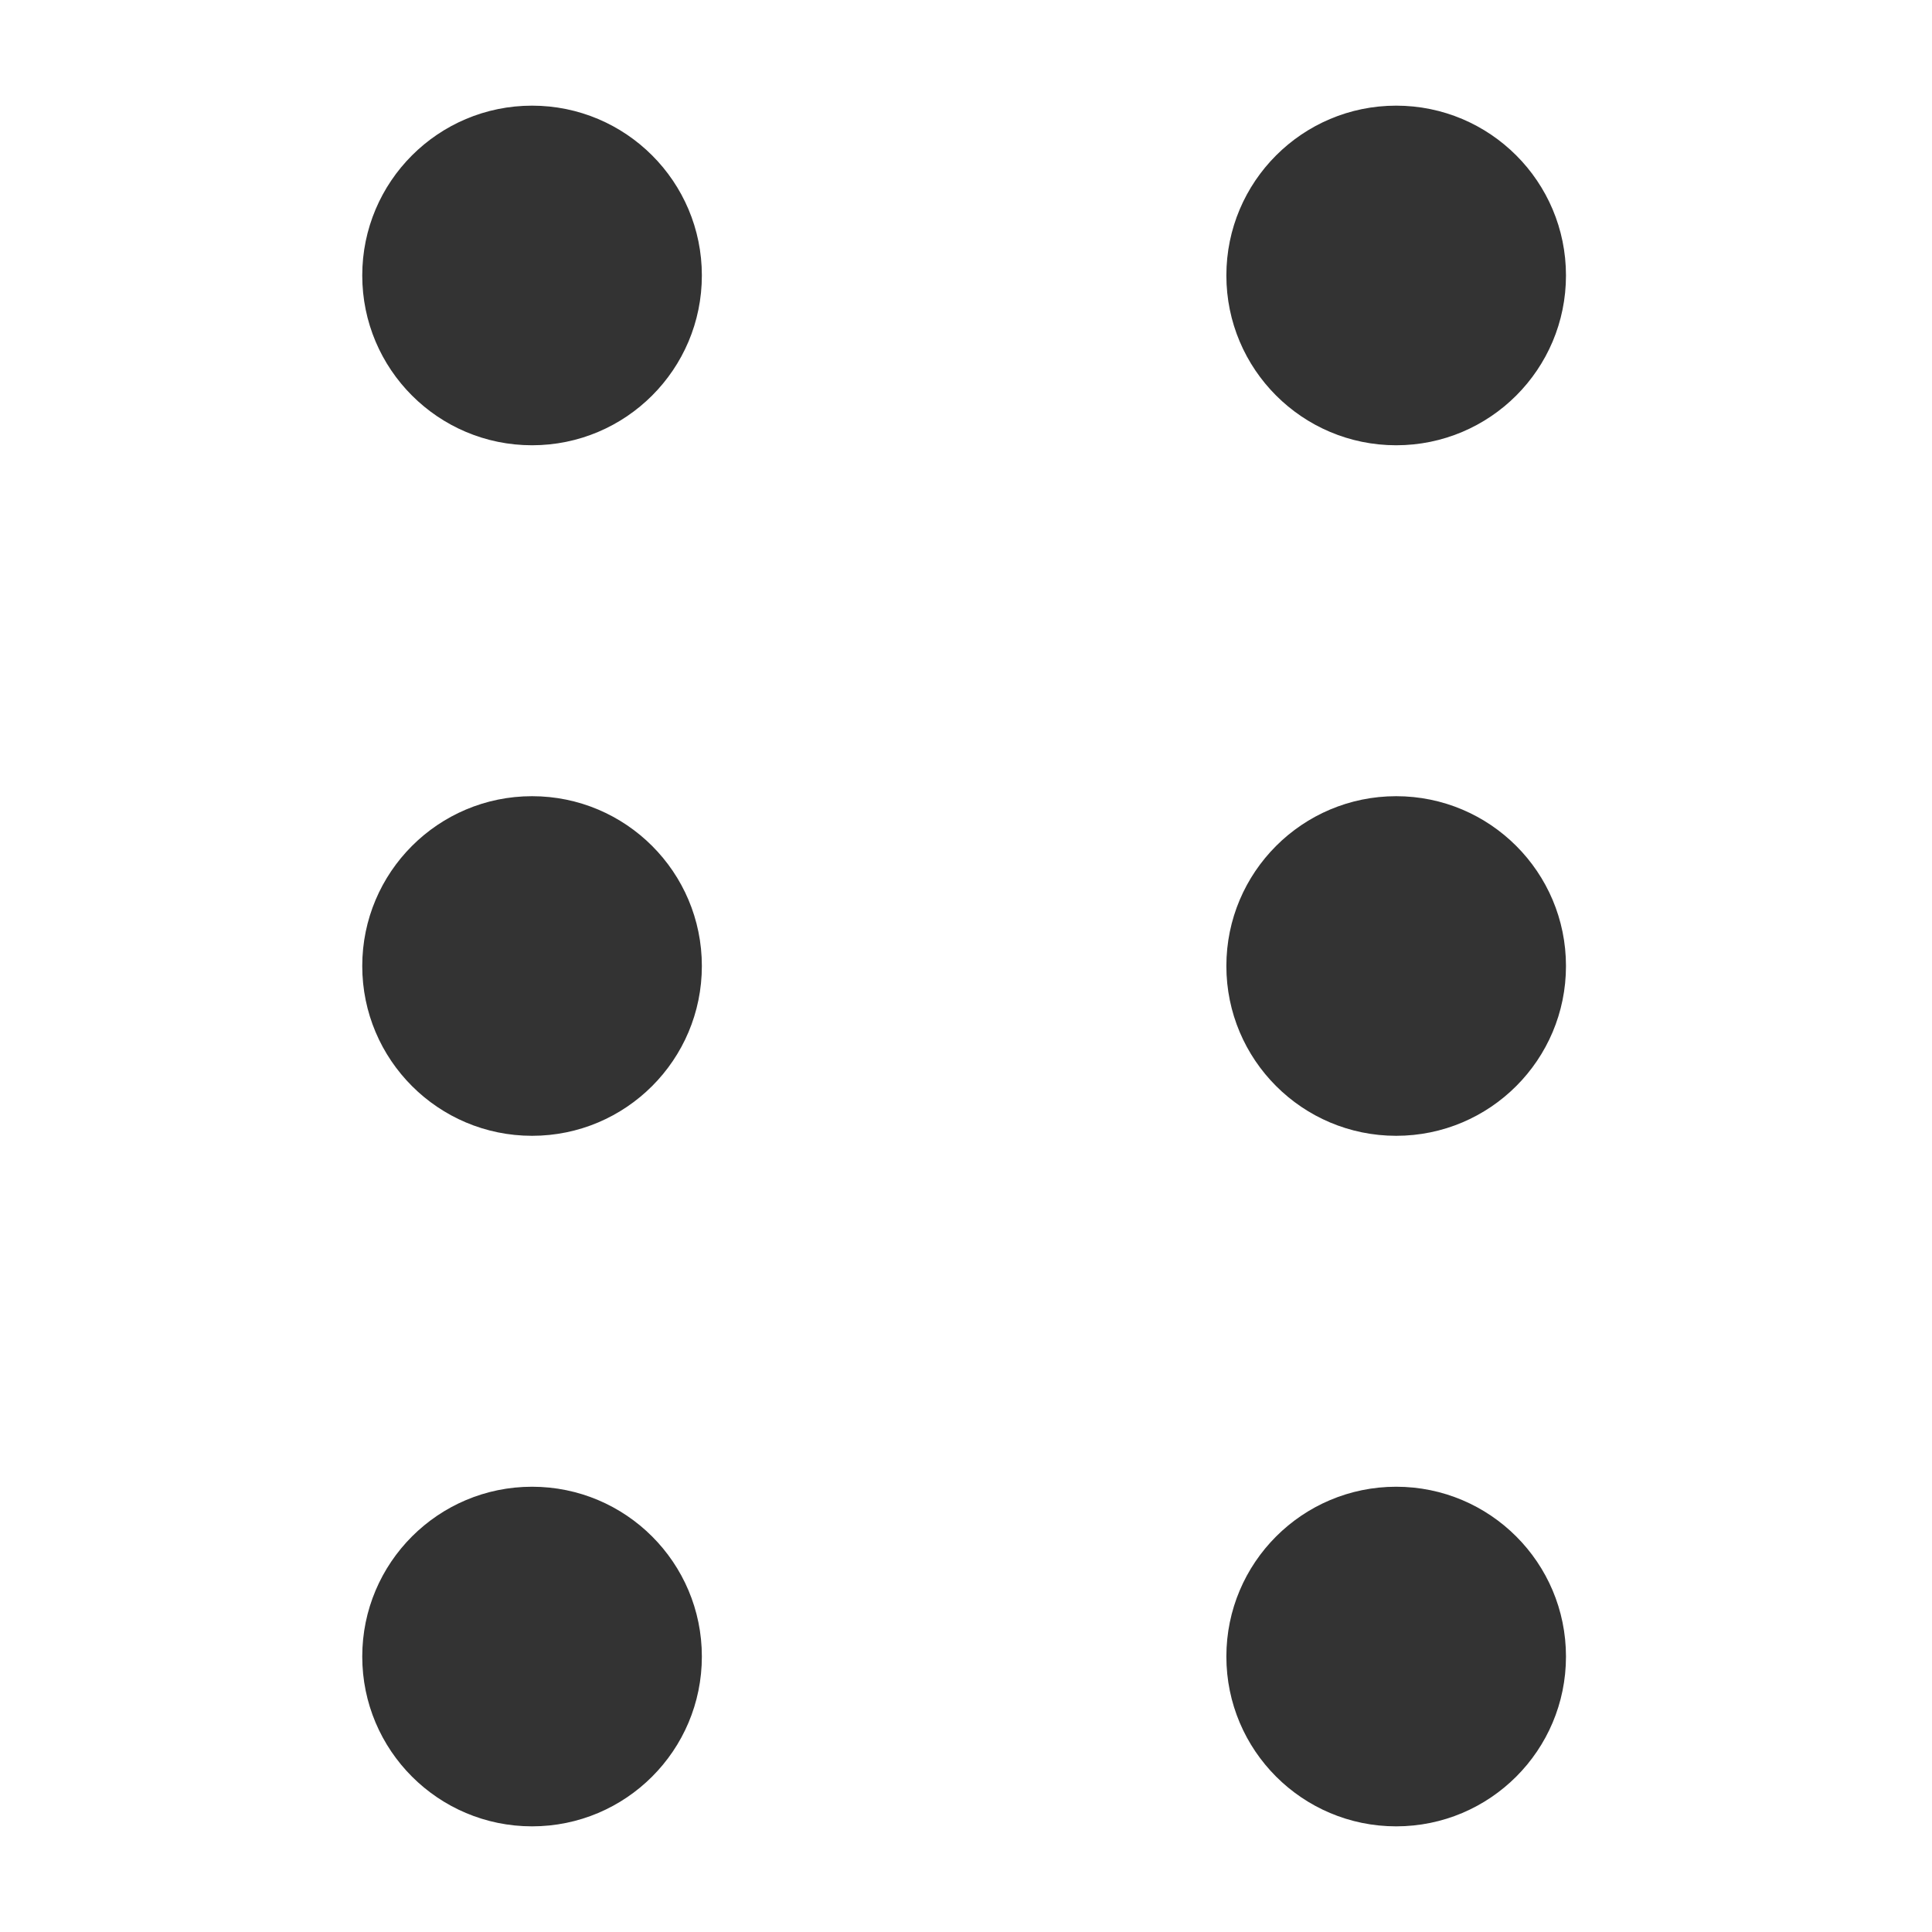 <svg fill="#333333" xmlns="http://www.w3.org/2000/svg" xmlns:xlink="http://www.w3.org/1999/xlink" viewBox="0 0 512 512" version="1.1" x="0px" y="0px"><title>Drag</title><desc>Created with Sketch.</desc><g stroke="none" stroke-width="1" fill="none" fill-rule="evenodd"><g transform="translate(96, 28)" fill="#333333"><circle cx="45" cy="45" r="45"></circle><circle cx="274" cy="45" r="45"></circle><circle cx="45" cy="228" r="45"></circle><circle cx="274" cy="228" r="45"></circle><circle cx="45" cy="411" r="45"></circle><circle cx="274" cy="411" r="45"></circle></g></g></svg>